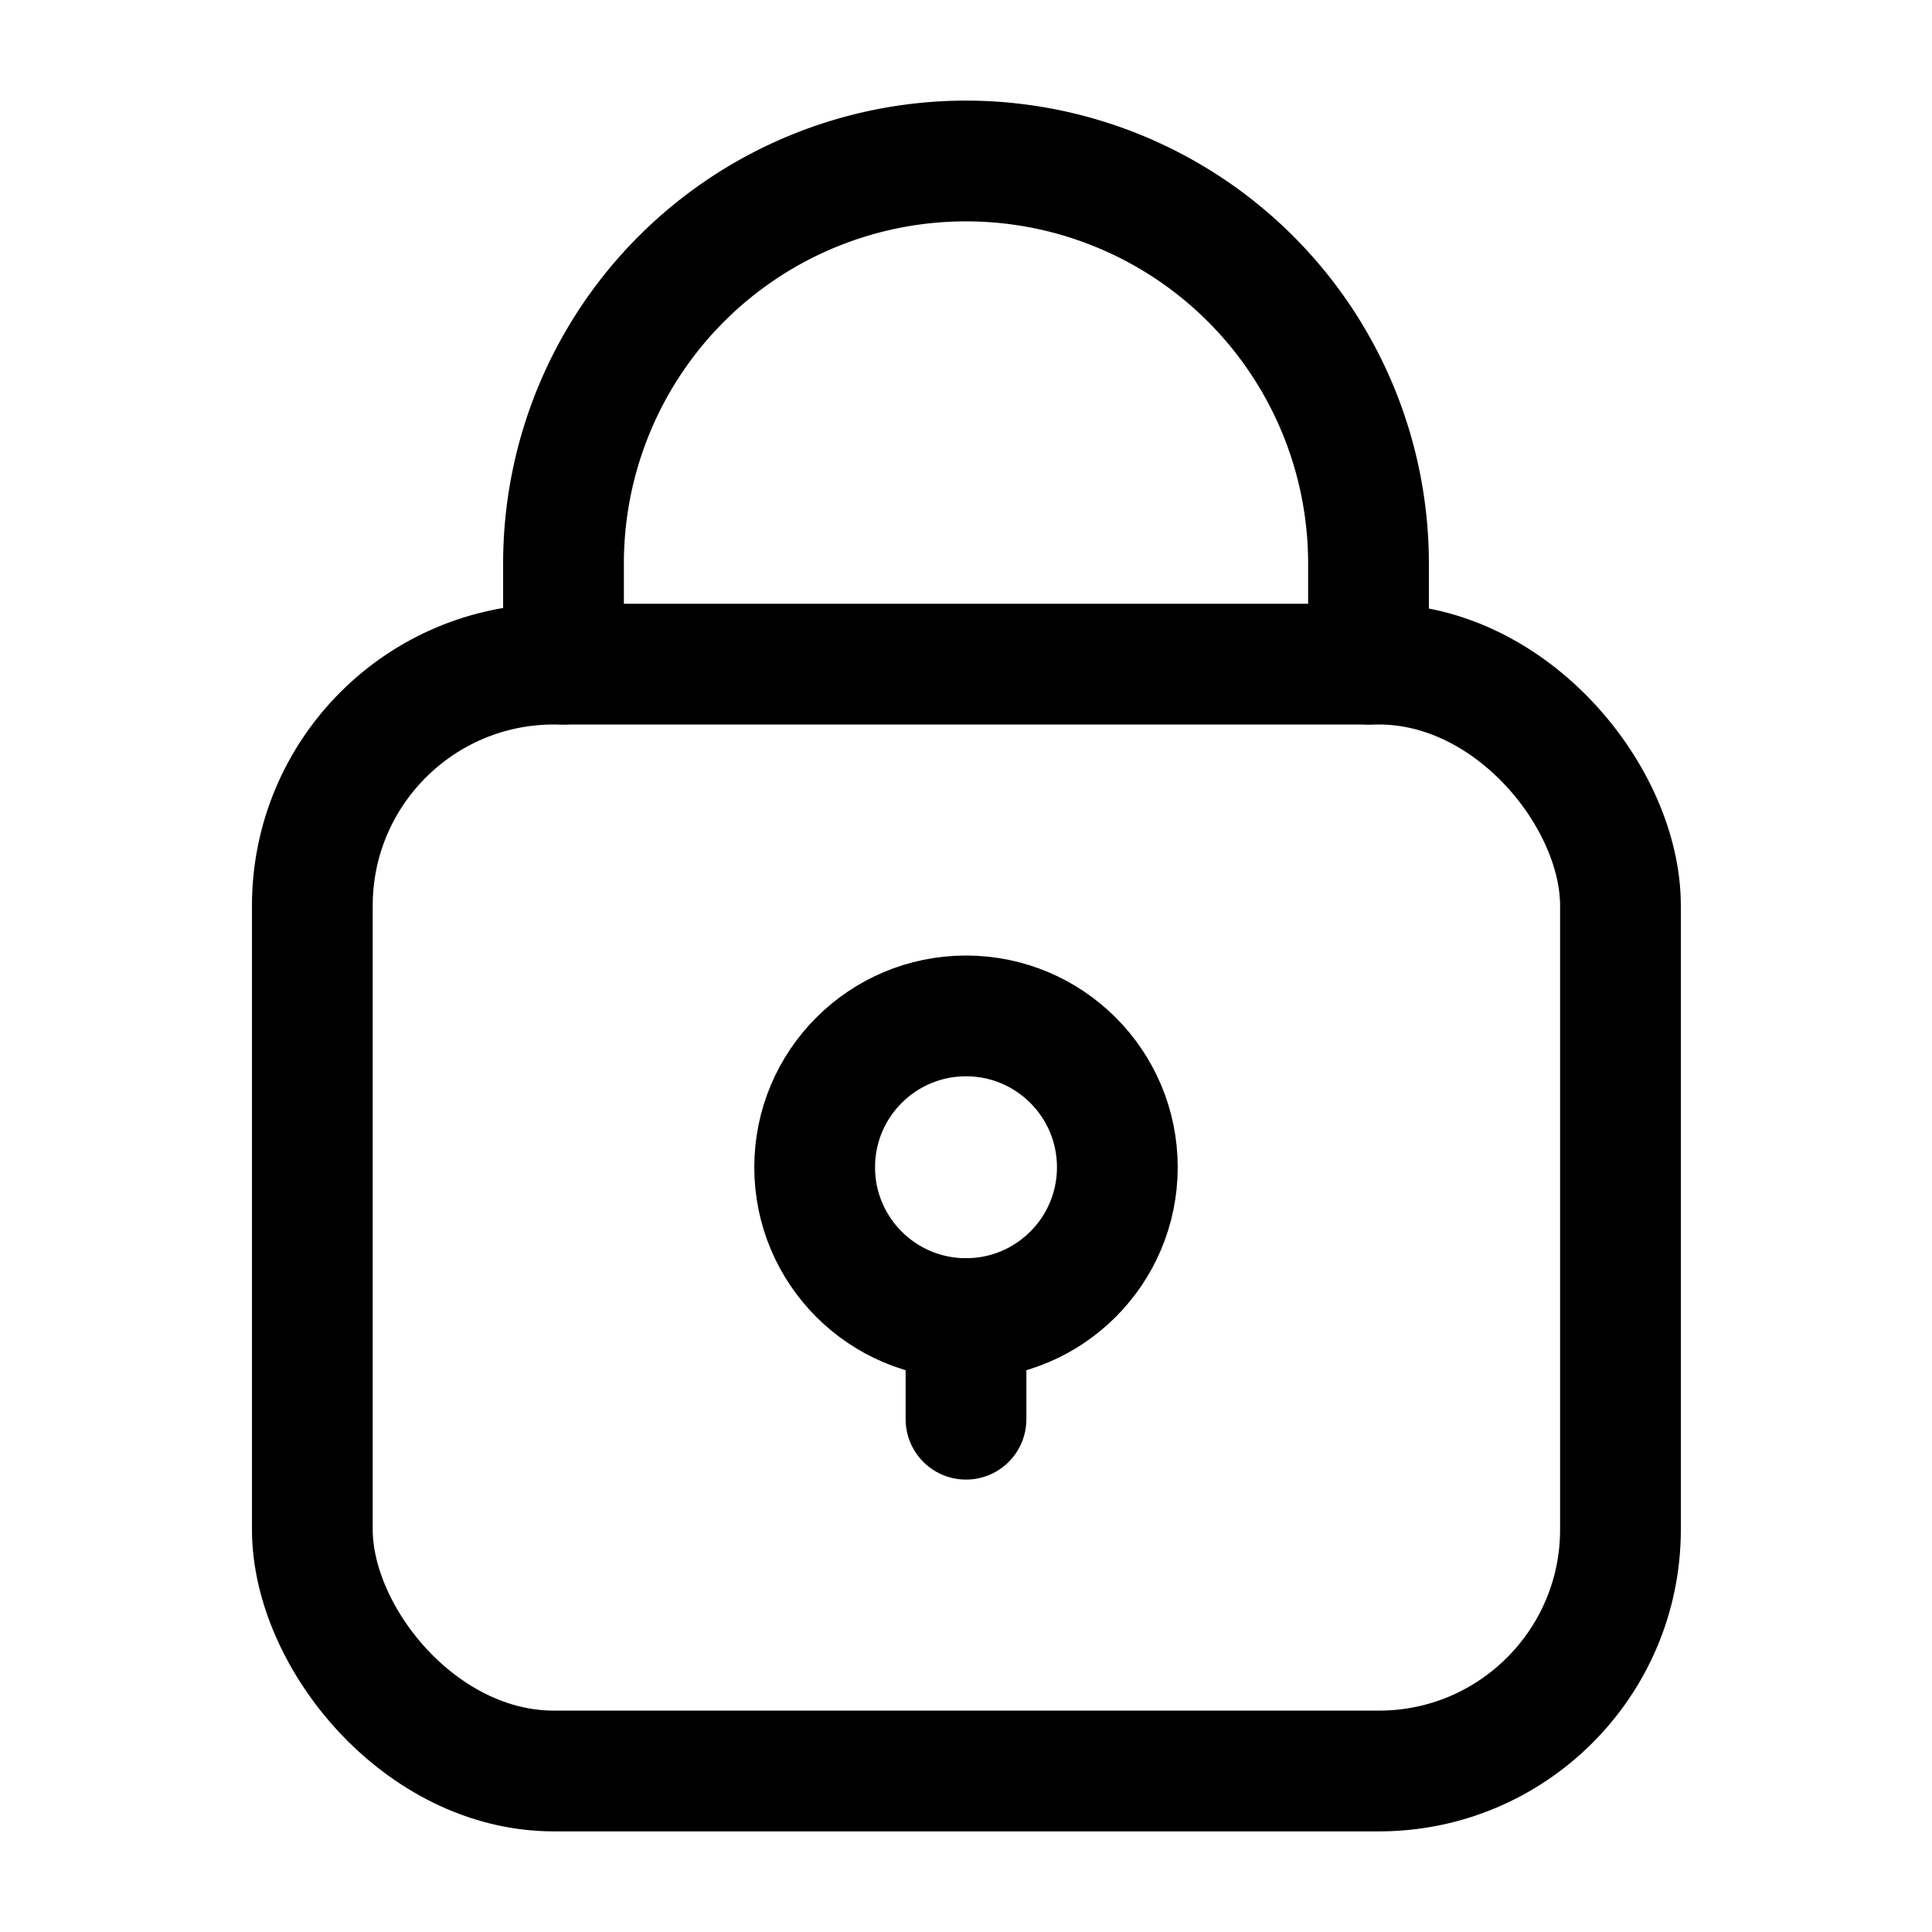 <svg xmlns="http://www.w3.org/2000/svg" viewBox="0 0 24 24" class="licons" fill="none" stroke="currentColor" stroke-width="1.5" stroke-linecap="round" stroke-linejoin="round"><rect x="3.88" y="8.25" width="16.25" height="13.75" rx="3" ry="3"/><path d="M17 8.25V7a5 5 0 0 0-5-5 5 5 0 0 0-5 5v1.25"/><circle cx="12" cy="14.5" r="1.88"/><path d="M12 16.38v1.25"/></svg>